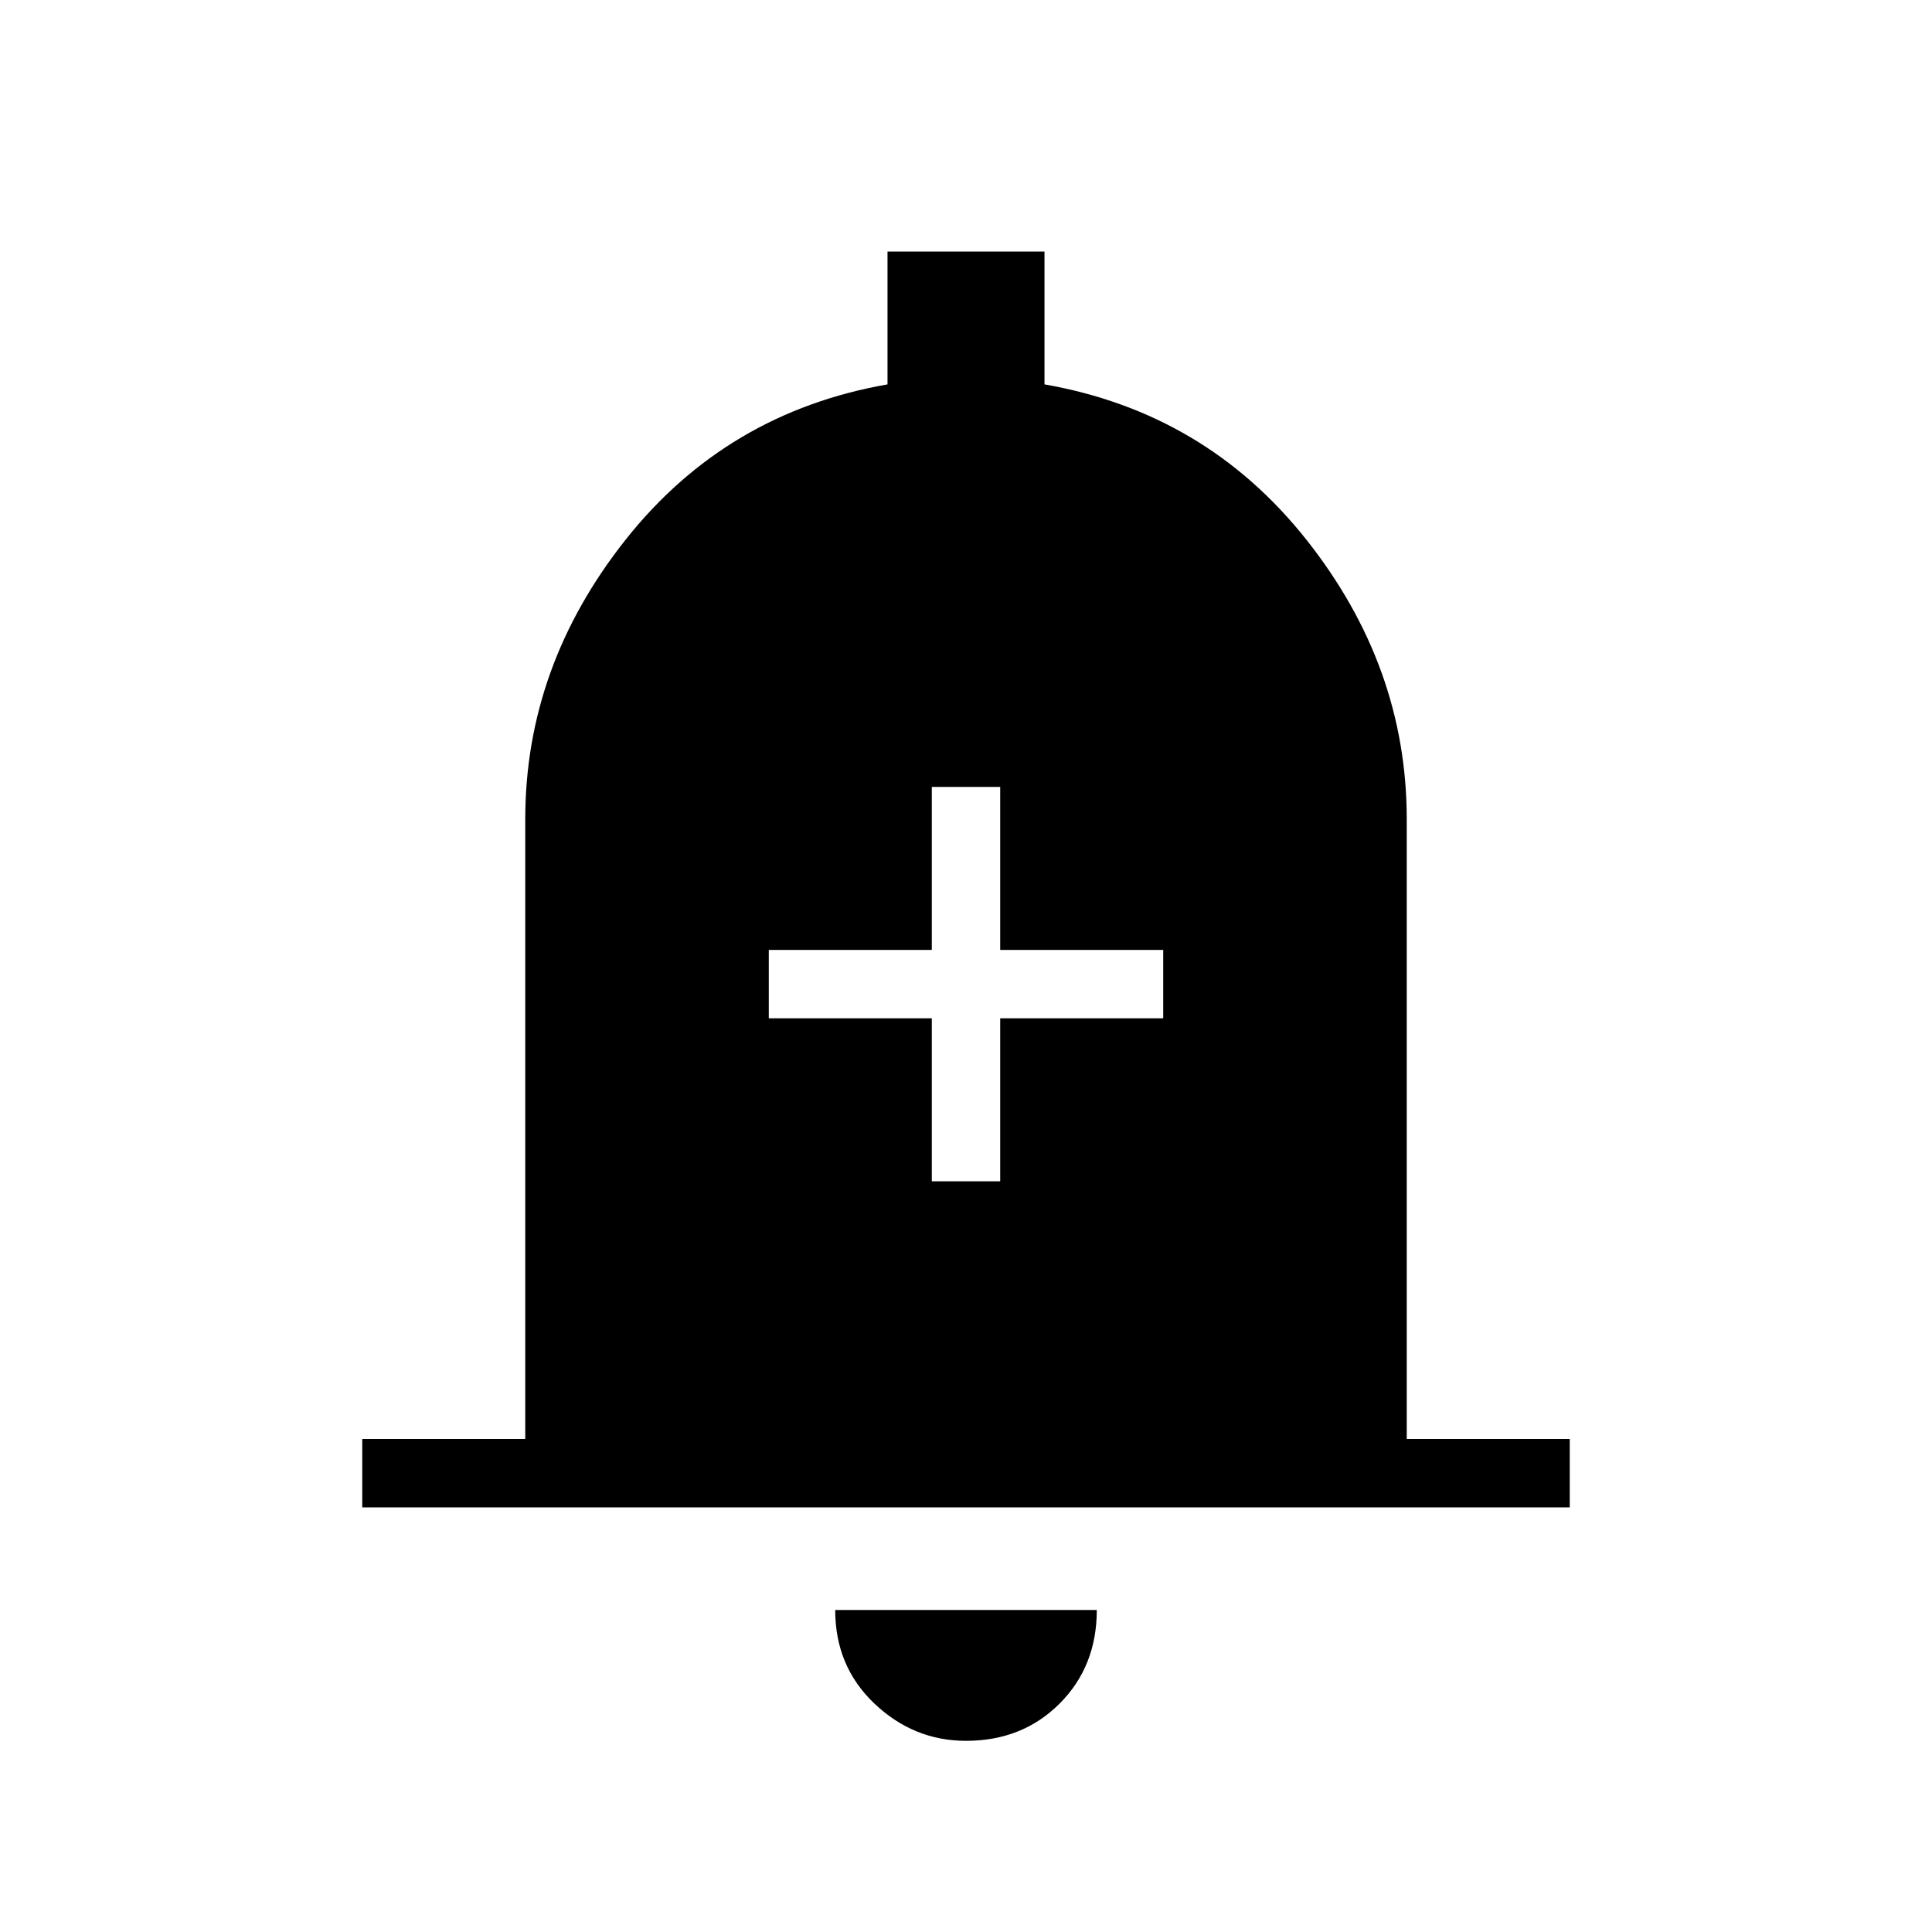 <svg xmlns="http://www.w3.org/2000/svg" height="40" width="40"><path d="M19.292 24.458h1.416v-3.375h3.375v-1.416h-3.375v-3.375h-1.416v3.375h-3.375v1.416h3.375ZM7.5 31.208v-1.416h3.375V16.958q0-3.166 2.083-5.791 2.084-2.625 5.417-3.209v-2.75h3.25v2.75q3.333.584 5.417 3.209 2.083 2.625 2.083 5.791v12.834H32.5v1.416ZM20 36.042q-1.083 0-1.896-.771-.812-.771-.812-1.938h5.416q0 1.167-.77 1.938-.771.771-1.938.771Z"/></svg>